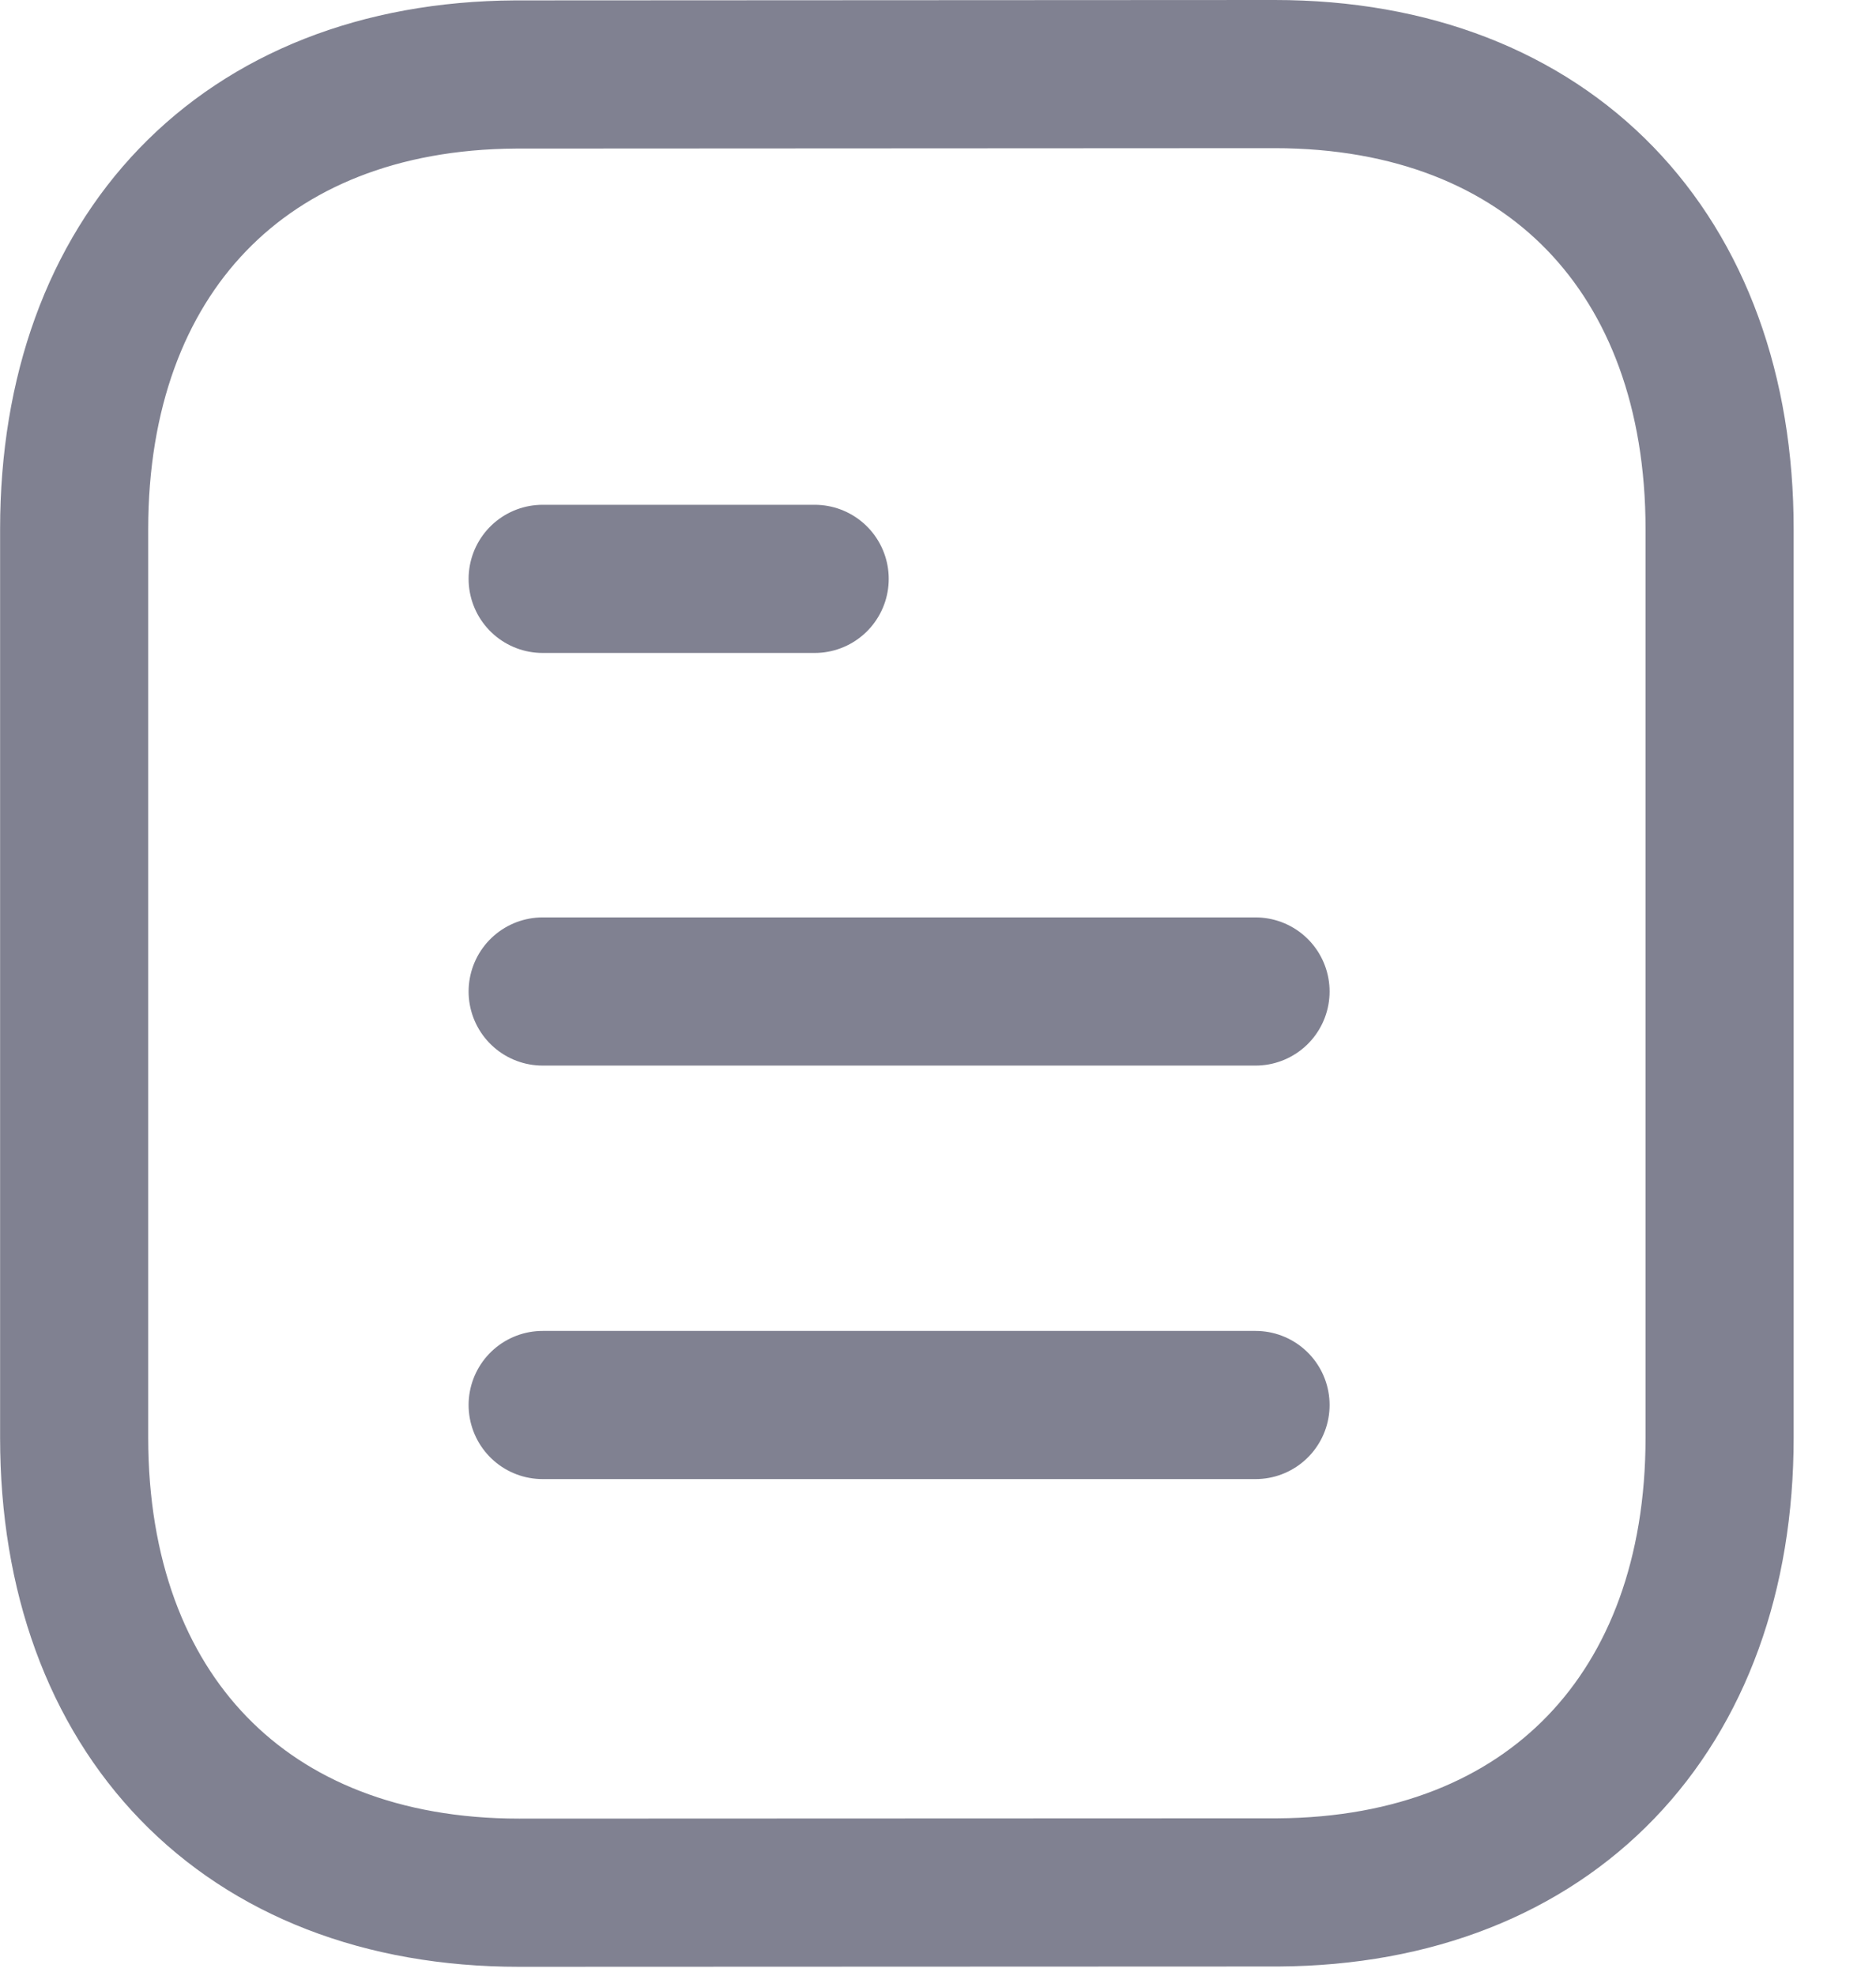 <svg width="19" height="20" viewBox="0 0 19 20" fill="none" xmlns="http://www.w3.org/2000/svg">
<path d="M12.716 14.223H5.496" stroke="#808191" stroke-width="1.5" stroke-linecap="round" stroke-linejoin="round"/>
<path d="M12.716 10.037H5.496" stroke="#808191" stroke-width="1.5" stroke-linecap="round" stroke-linejoin="round"/>
<path d="M8.251 5.86H5.496" stroke="#808191" stroke-width="1.5" stroke-linecap="round" stroke-linejoin="round"/>
<path fill-rule="evenodd" clip-rule="evenodd" d="M12.909 0.75C12.909 0.75 5.232 0.754 5.22 0.754C2.46 0.771 0.751 2.587 0.751 5.357V14.553C0.751 17.337 2.473 19.16 5.257 19.16C5.257 19.16 12.933 19.157 12.946 19.157C15.706 19.14 17.416 17.323 17.416 14.553V5.357C17.416 2.573 15.693 0.75 12.909 0.75Z" stroke="#808191" stroke-width="1.5" stroke-linecap="round" stroke-linejoin="round"/>
</svg>
